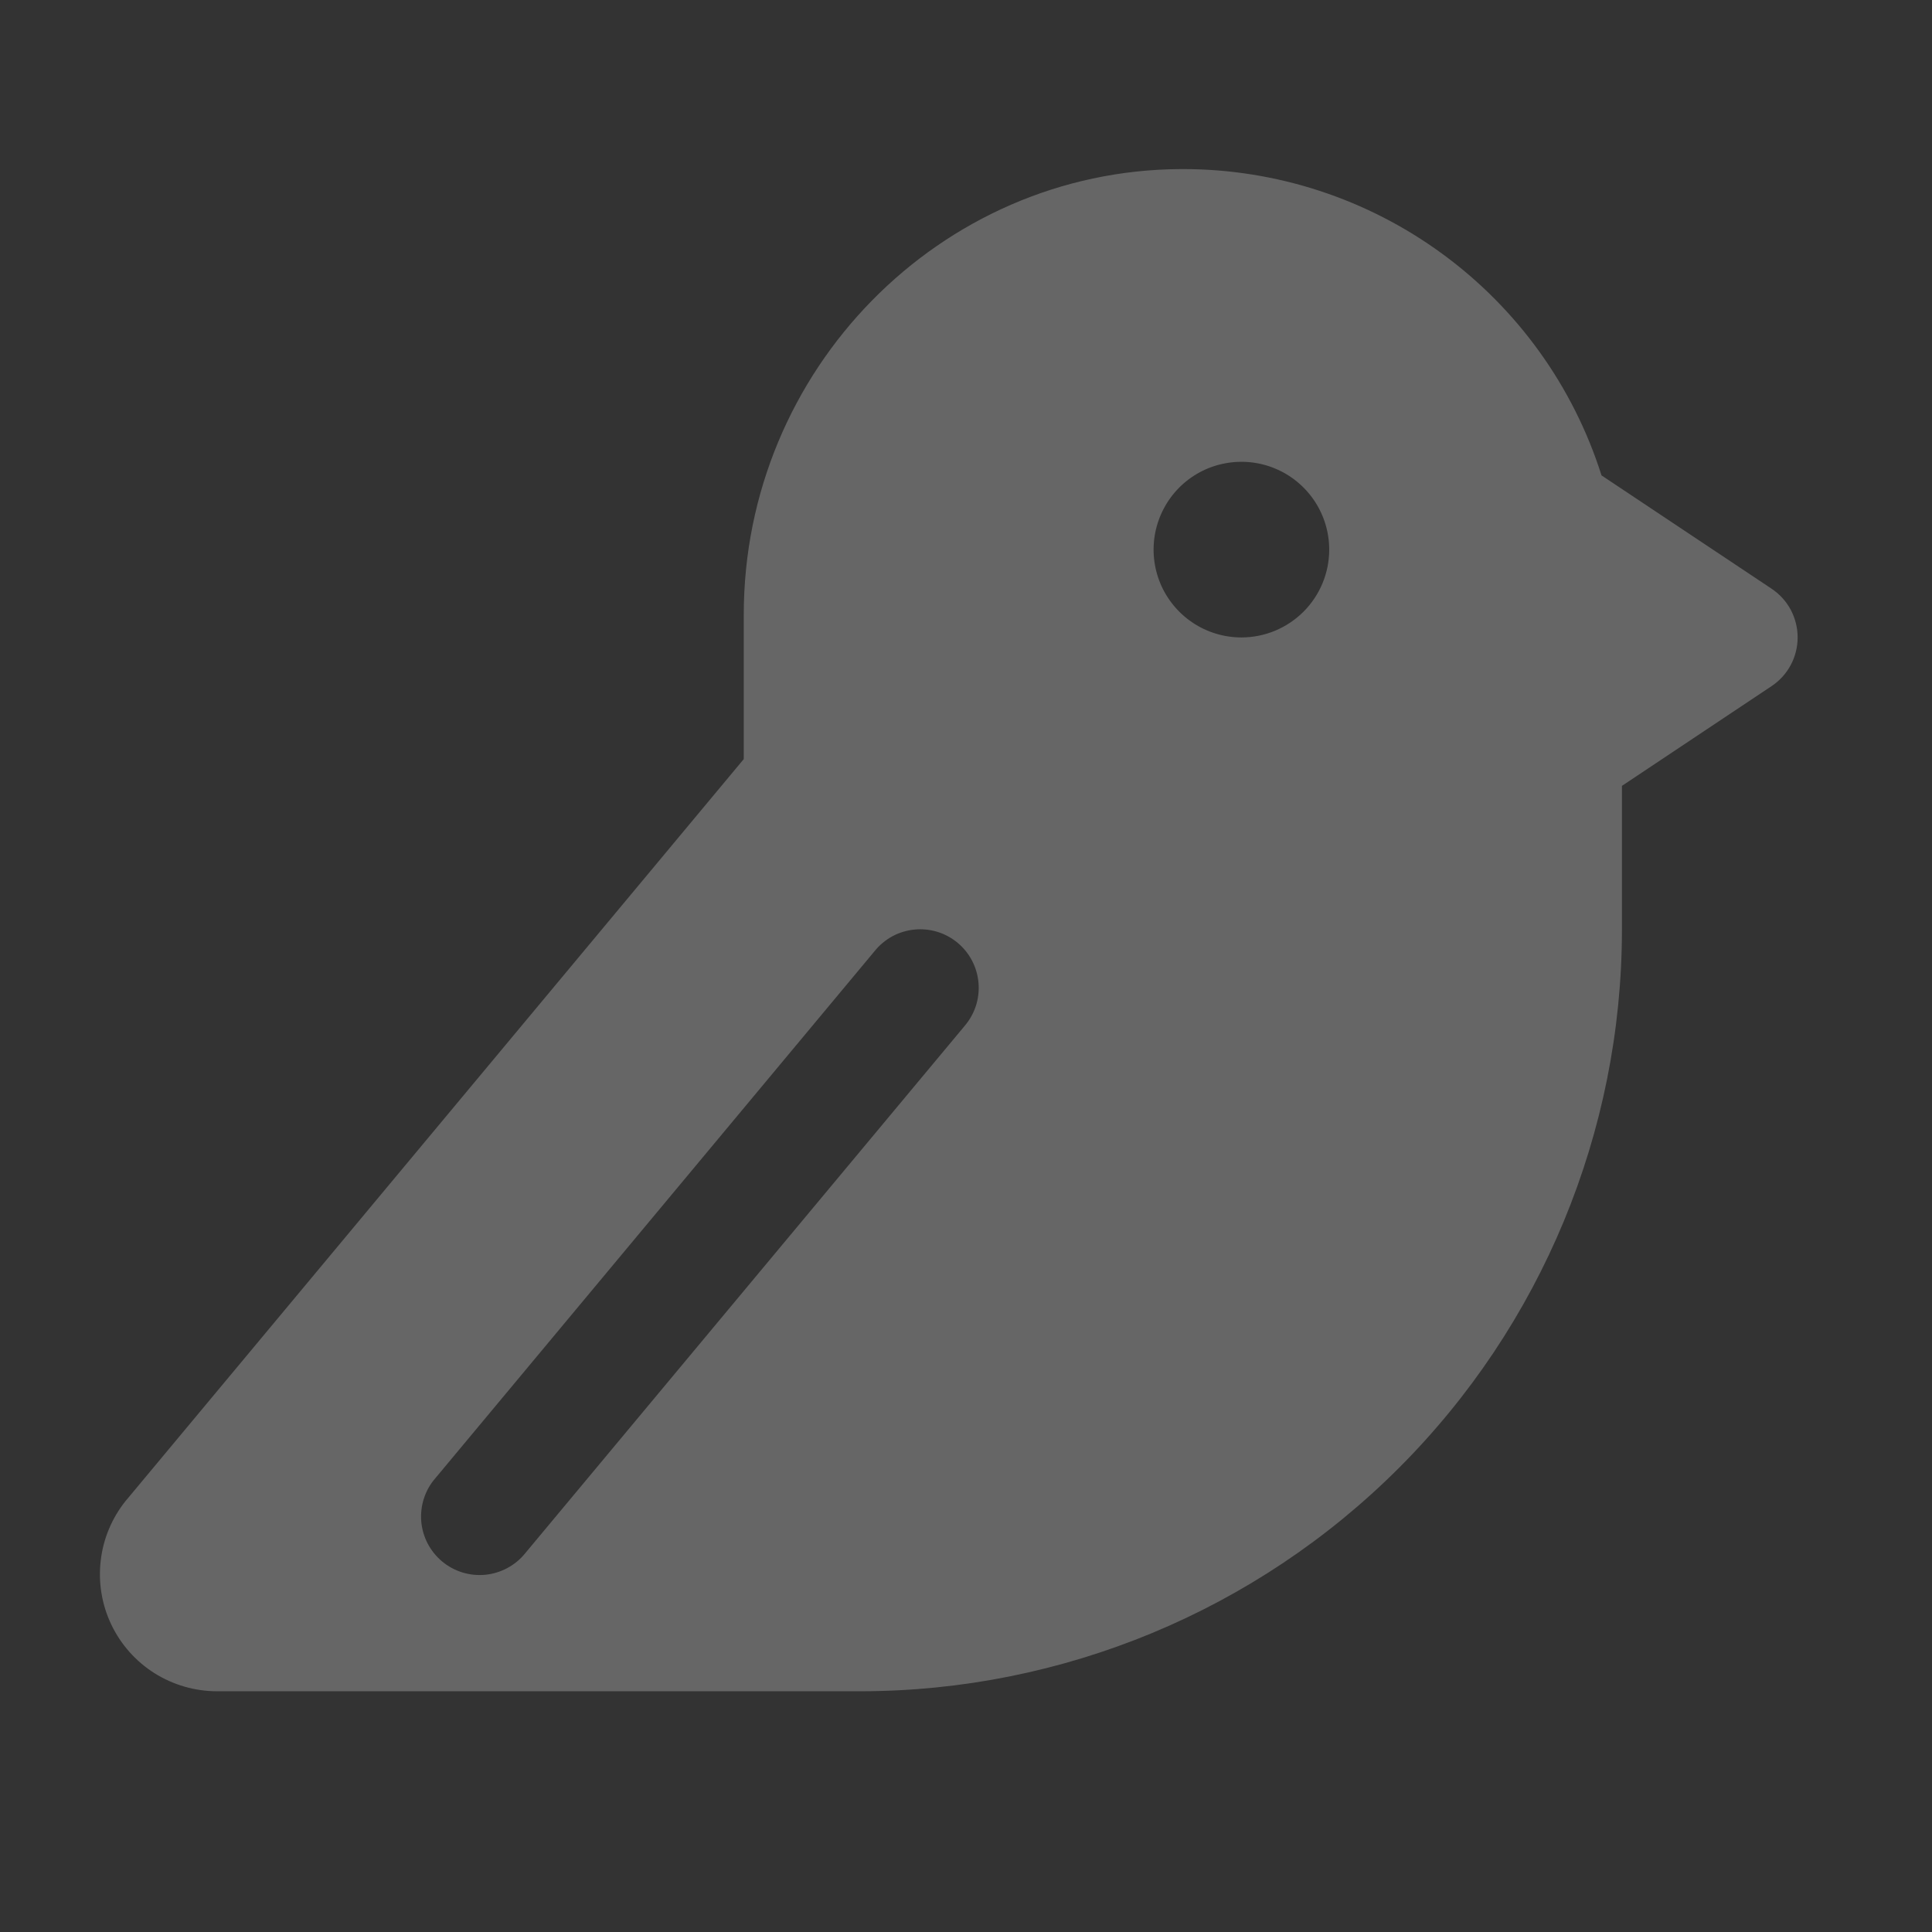 <svg width="33" height="33" viewBox="0 0 33 33" fill="none" xmlns="http://www.w3.org/2000/svg">
<rect x="0" y="0" width="33" height="33" fill="#333333" stroke="none"/>
<g opacity="0.25">
<path d="M30.259 10.055L27.355 8.12C26.874 6.602 25.921 5.276 24.635 4.335C23.349 3.394 21.797 2.887 20.204 2.888H20.168C16.053 2.908 12.704 6.322 12.704 10.499V12.966L2.158 25.623L2.145 25.638C1.91 25.932 1.762 26.286 1.72 26.66C1.677 27.035 1.74 27.413 1.903 27.753C2.066 28.092 2.321 28.379 2.64 28.58C2.959 28.78 3.327 28.887 3.704 28.888H14.704C18.151 28.884 21.455 27.513 23.892 25.076C26.33 22.639 27.7 19.334 27.704 15.888V13.423L30.259 11.72C30.396 11.629 30.509 11.505 30.587 11.36C30.664 11.215 30.705 11.053 30.705 10.888C30.705 10.723 30.664 10.561 30.587 10.415C30.509 10.27 30.396 10.146 30.259 10.055ZM16.473 17.528L8.973 26.528C8.89 26.632 8.787 26.718 8.67 26.781C8.553 26.845 8.425 26.884 8.293 26.898C8.16 26.911 8.027 26.898 7.899 26.859C7.772 26.82 7.654 26.756 7.552 26.671C7.45 26.586 7.366 26.481 7.304 26.363C7.243 26.245 7.206 26.116 7.195 25.984C7.185 25.851 7.2 25.718 7.242 25.591C7.283 25.465 7.349 25.348 7.437 25.248L14.937 16.248C15.02 16.144 15.123 16.058 15.239 15.994C15.356 15.931 15.485 15.891 15.617 15.878C15.749 15.864 15.883 15.878 16.01 15.916C16.137 15.955 16.255 16.019 16.357 16.104C16.459 16.189 16.544 16.294 16.605 16.412C16.666 16.53 16.703 16.659 16.714 16.792C16.725 16.924 16.709 17.058 16.668 17.184C16.626 17.311 16.56 17.427 16.473 17.528ZM21.204 10.888C20.907 10.888 20.617 10.8 20.371 10.635C20.124 10.47 19.932 10.236 19.818 9.962C19.705 9.688 19.675 9.386 19.733 9.095C19.791 8.804 19.934 8.537 20.143 8.327C20.353 8.117 20.62 7.974 20.911 7.917C21.202 7.859 21.504 7.888 21.778 8.002C22.052 8.115 22.286 8.308 22.451 8.554C22.616 8.801 22.704 9.091 22.704 9.388C22.704 9.786 22.546 10.167 22.265 10.448C21.983 10.73 21.602 10.888 21.204 10.888Z" fill="white"/>
</g>
</svg>
